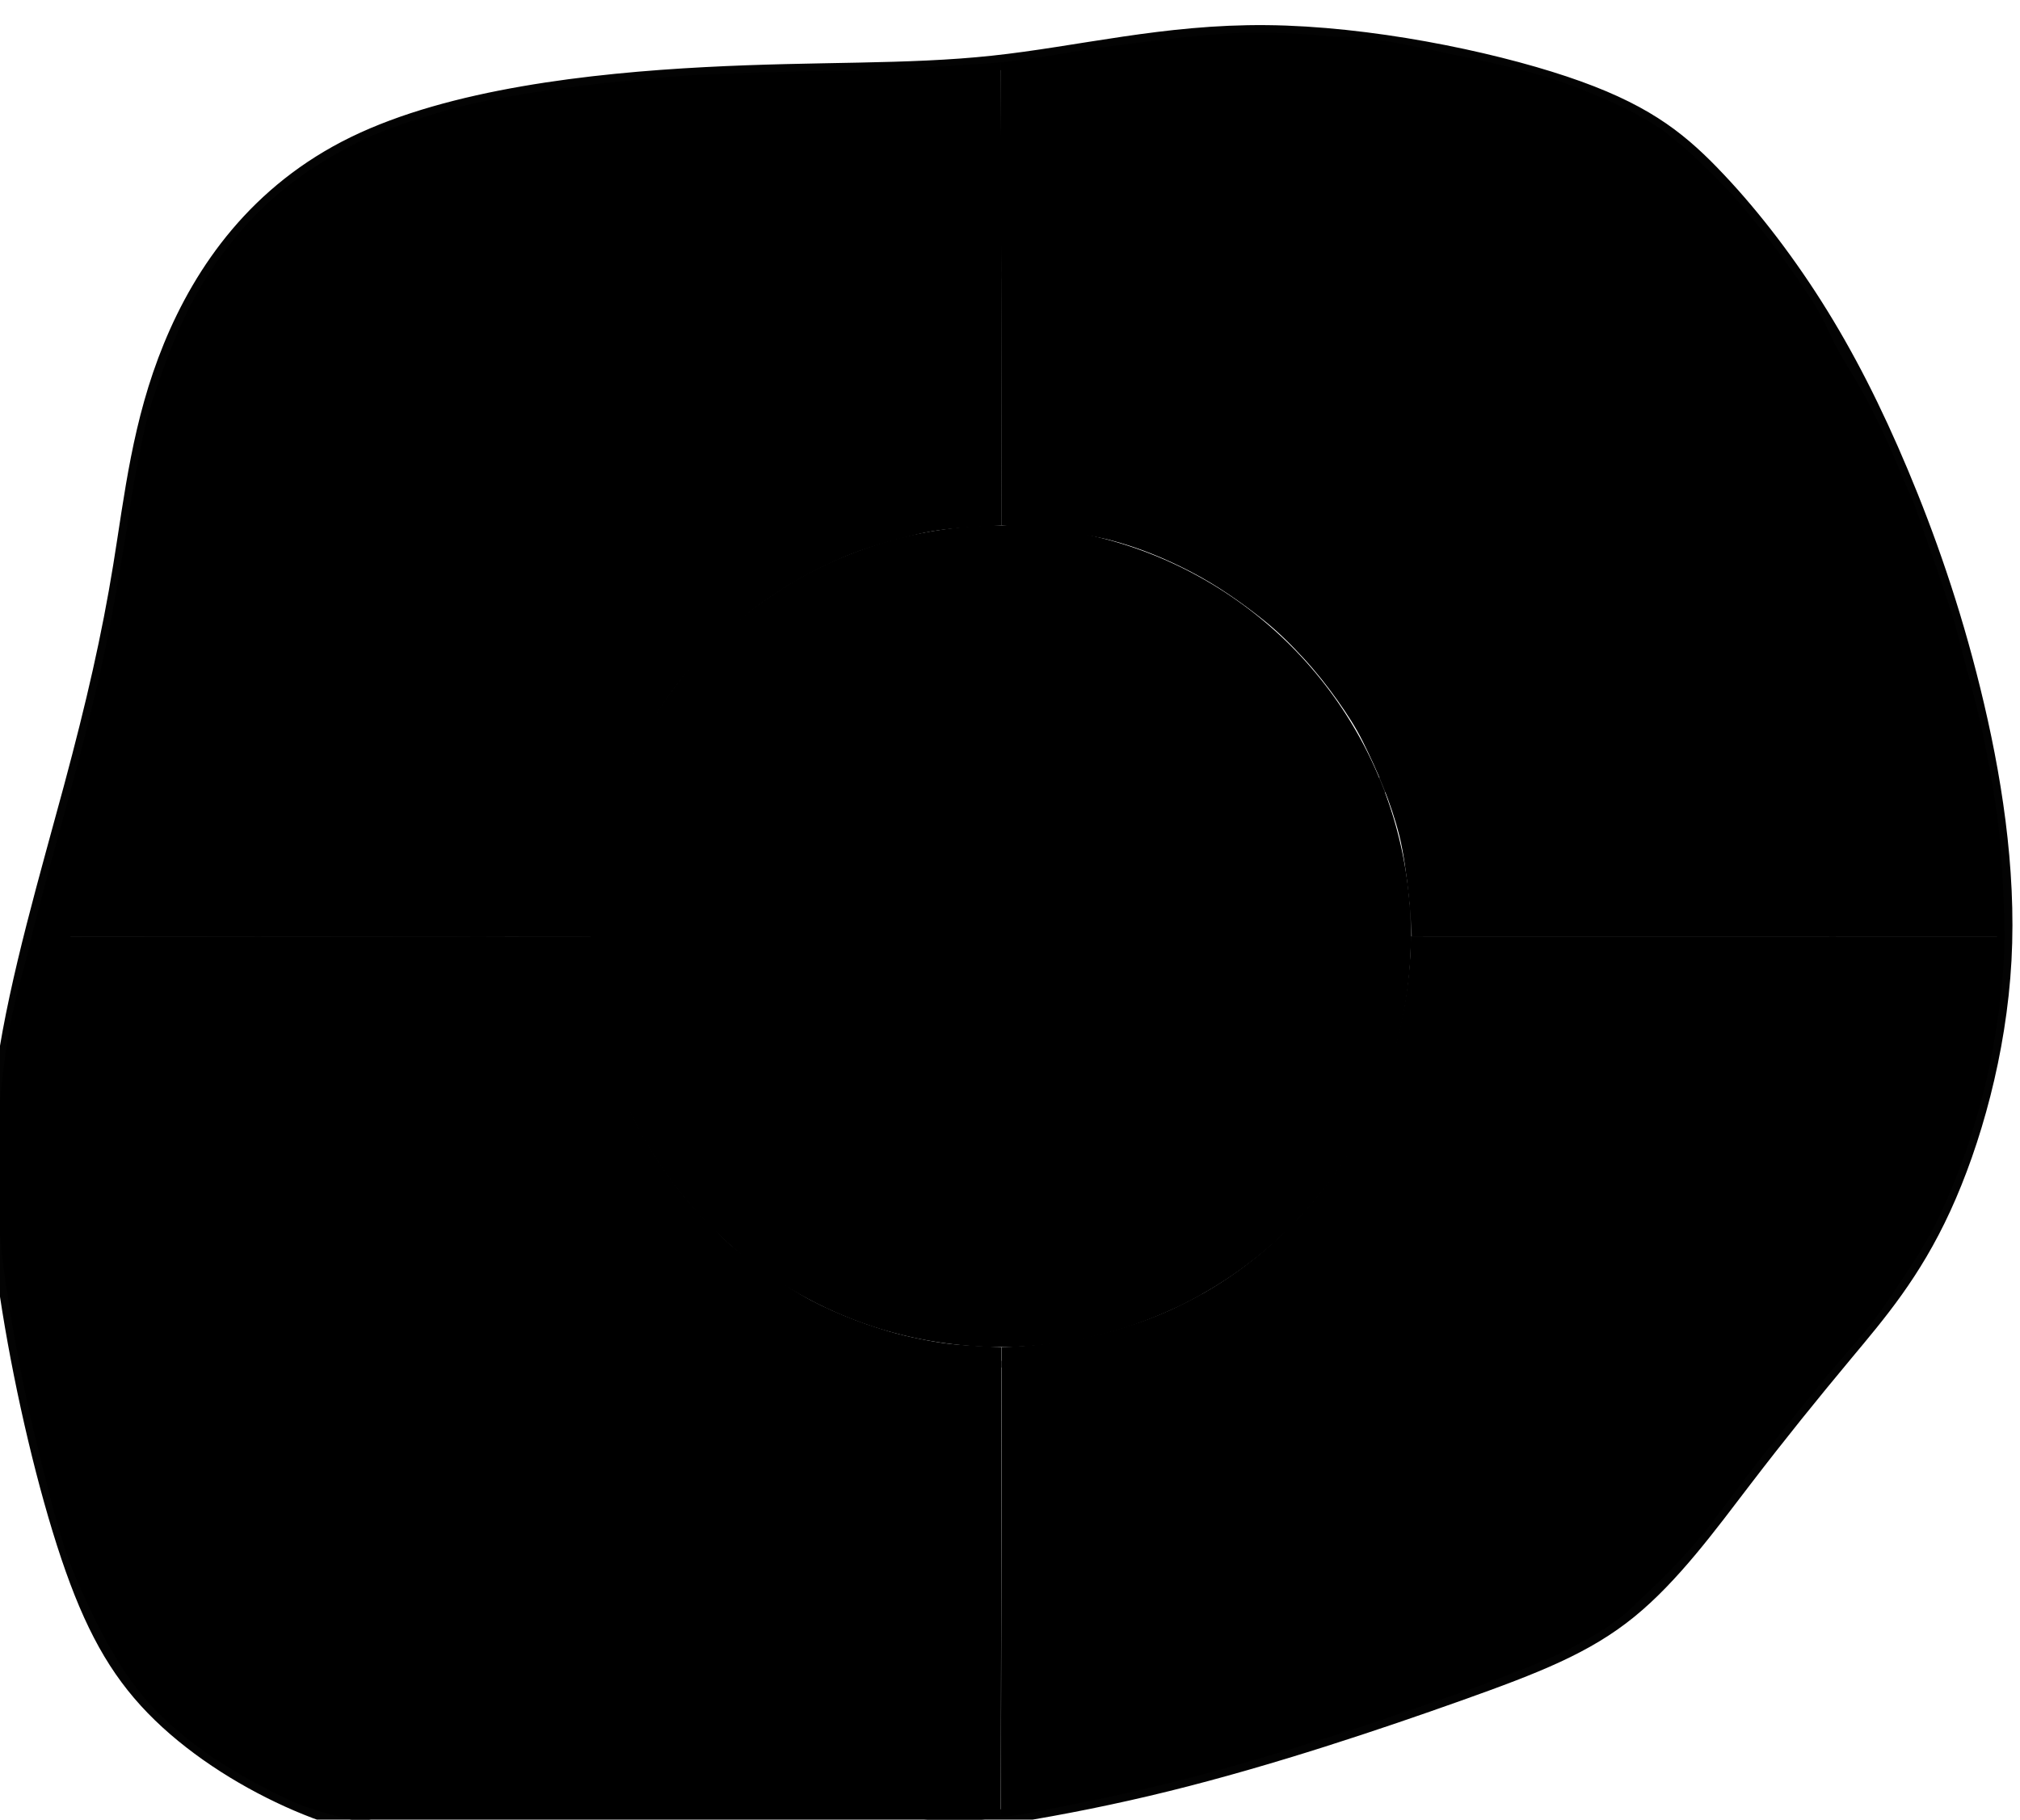 <?xml version="1.0" encoding="UTF-8" standalone="no"?><svg   width="92.389"   height="83.245"   viewBox="0 0 24.445 22.025"   version="1.1"   id="svg10"   xmlns="http://www.w3.org/2000/svg"   xmlns:svg="http://www.w3.org/2000/svg">  <defs     id="defs14" />  <g     id="layer49"     transform="matrix(-0.265,0,0,0.265,82.904,-194.046)">    <path       style="fill:none;stroke:#030303;stroke-width:0.7;stroke-linecap:round;stroke-linejoin:round;stroke-dasharray:none;stroke-opacity:1;paint-order:stroke fill markers"       d="m 234.673,740.153 c -1.623,1.668 -3.264,3.764 -4.714,6.05 -1.449,2.286 -2.706,4.762 -3.913,7.635 -1.207,2.873 -2.363,6.142 -3.296,9.935 -0.933,3.794 -1.641,8.111 -1.412,12.332 0.23,4.221 1.397,8.345 2.767,11.324 1.37,2.979 2.942,4.811 4.473,6.649 1.531,1.838 3.022,3.68 4.612,5.759 1.591,2.079 3.282,4.395 5.253,5.997 1.971,1.602 4.223,2.492 7.809,3.768 3.586,1.276 8.507,2.938 13.304,4.123 4.797,1.185 9.47,1.892 13.246,2.197 3.776,0.305 6.656,0.209 9.895,0.251 3.239,0.042 6.837,0.221 9.723,0.029 2.886,-0.191 5.061,-0.753 7.276,-1.759 2.215,-1.006 4.469,-2.457 6.154,-4.194 1.685,-1.738 2.802,-3.763 3.863,-6.915 1.061,-3.152 2.066,-7.43 2.68,-11.23 0.614,-3.801 0.836,-7.125 0.245,-11.161 -0.59,-4.036 -1.994,-8.786 -3.043,-12.686 -1.05,-3.9 -1.745,-6.952 -2.266,-10.154 -0.521,-3.202 -0.868,-6.554 -2.295,-10.033 -1.427,-3.479 -3.933,-7.085 -8.373,-9.249 -4.44,-2.163 -10.812,-2.883 -16.003,-3.157 -5.19,-0.274 -9.198,-0.101 -13.149,-0.524 -3.95,-0.422 -7.844,-1.44 -12.502,-1.394 -4.659,0.045 -10.082,1.153 -13.596,2.327 -3.514,1.174 -5.118,2.413 -6.74,4.08 z"       id="path2679" />    <path       style="fill:none;stroke:#808080;stroke-width:0.3;stroke-linecap:round;stroke-linejoin:round;stroke-dasharray:none;stroke-opacity:1;paint-order:stroke fill markers"       d="m 301.029,774.212 c -0.072,-1.736 -0.217,-5.209 -0.52,-8.3 -0.303,-3.091 -0.765,-5.8 -1.56,-8.457 -0.795,-2.657 -1.924,-5.262 -3.455,-6.717 -1.531,-1.455 -3.465,-1.76 -5.256,-2.018 -1.79,-0.258 -3.437,-0.468 -4.952,-0.936 -1.515,-0.469 -2.899,-1.197 -4.592,-1.543 -1.693,-0.345 -3.696,-0.307 -5.602,-0.252 -1.906,0.055 -3.715,0.128 -5.379,-0.261 -1.664,-0.388 -3.182,-1.238 -5.116,-1.988 -1.934,-0.75 -4.283,-1.399 -6.772,-1.663 -2.489,-0.264 -5.118,-0.142 -7.633,0.193 -2.516,0.335 -4.917,0.884 -7.374,1.985 -2.456,1.101 -4.967,2.755 -6.825,4.544 -1.858,1.79 -3.064,3.715 -3.969,5.806 -0.905,2.091 -1.51,4.347 -2.026,6.609 -0.517,2.262 -0.946,4.531 -1.167,6.683 -0.222,2.152 -0.236,4.188 0.25,6.75 0.486,2.562 1.472,5.65 2.882,7.935 1.409,2.285 3.241,3.769 4.808,4.754 1.567,0.986 2.868,1.474 4.543,2.079 1.676,0.604 3.725,1.325 5.83,1.559 2.105,0.234 4.264,-0.017 6.49,0.036 2.226,0.053 4.518,0.412 6.207,1.049 1.688,0.637 2.773,1.553 4.795,2.072 2.023,0.519 4.984,0.643 6.793,0.786 1.809,0.143 2.467,0.307 3.582,0.437 1.116,0.13 2.69,0.227 4.295,-0.09 1.606,-0.317 3.243,-1.046 4.617,-1.178 1.374,-0.132 2.484,0.334 3.8,0.846 1.316,0.512 2.839,1.069 4.57,1.324 1.731,0.255 3.669,0.208 5.091,-0.161 1.422,-0.369 2.328,-1.06 3.153,-2.515 0.825,-1.455 1.569,-3.675 1.649,-6.742 0.08,-3.067 -0.503,-6.98 -0.795,-8.937 -0.292,-1.957 -0.292,-1.957 -0.364,-3.693 z"       id="path2683" />    <path       style="fill:none;stroke:#4d4d4d;stroke-width:0.7;stroke-linecap:round;stroke-linejoin:round;stroke-dasharray:none;stroke-opacity:1;paint-order:stroke fill markers"       d="m 230.306,771.726 c 0.751,-1.21 1.501,-2.42 2.324,-3.429 0.823,-1.009 1.718,-1.816 2.391,-2.386 0.673,-0.57 1.123,-0.902 1.899,-1.067 0.776,-0.166 1.878,-0.166 3.292,-0.087 1.414,0.079 3.138,0.235 4.795,0.817 1.657,0.581 3.245,1.587 4.378,2.316 1.133,0.729 1.811,1.18 2.815,1.225 1.004,0.044 2.335,-0.318 3.964,-0.681 1.629,-0.364 3.555,-0.729 4.984,-1.167 1.429,-0.438 2.362,-0.947 3.283,-0.765 0.921,0.182 1.829,1.055 2.916,1.881 1.087,0.825 2.352,1.602 3.519,2.131 1.167,0.528 2.236,0.807 3.603,0.888 1.367,0.081 3.032,-0.037 4.122,-0.356 1.09,-0.319 1.606,-0.839 2.42,-1.114 0.814,-0.275 1.926,-0.305 3.49,-0.212 1.564,0.093 3.579,0.309 4.644,1.085 1.065,0.775 1.181,2.109 1.603,3.485 0.421,1.376 1.147,2.793 2.001,4.485 0.854,1.691 1.837,3.657 2.979,5.057 1.142,1.4 2.444,2.235 3.745,3.07"       id="path2687" />    <path       style="fill:none;stroke:#4d4d4d;stroke-width:0.7;stroke-linecap:round;stroke-linejoin:round;stroke-dasharray:none;stroke-opacity:1;paint-order:stroke fill markers"       d="m 240.705,787.727 c 1.212,-1.403 2.423,-2.806 3.694,-4.904 1.27,-2.098 2.599,-4.89 3.675,-7.395 1.076,-2.505 1.9,-4.722 2.724,-6.941"       id="path2691" />    <path       style="fill:none;stroke:#4d4d4d;stroke-width:0.7;stroke-linecap:round;stroke-linejoin:round;stroke-dasharray:none;stroke-opacity:1;paint-order:stroke fill markers"       d="m 269.368,793.133 c 0.171,-1.381 0.341,-2.762 0.325,-4.313 -0.016,-1.551 -0.219,-3.272 -0.639,-5.271 -0.421,-1.998 -1.059,-4.273 -1.42,-6.333 -0.361,-2.06 -0.444,-3.905 -0.392,-5.4 0.052,-1.495 0.241,-2.641 0.429,-3.788"       id="path2695" />    <path       style="fill:none;stroke:#4d4d4d;stroke-width:0.7;stroke-linecap:round;stroke-linejoin:round;stroke-dasharray:none;stroke-opacity:1;paint-order:stroke fill markers"       d="m 268.627,748.459 c 0.081,1.325 0.163,2.648 -0.099,4.402 -0.262,1.753 -0.867,3.936 -1.332,5.818 -0.465,1.881 -0.79,3.461 -1.251,4.702 -0.461,1.241 -1.057,2.144 -1.653,3.047"       id="path2699" />    <path       style="fill:none;stroke:#4d4d4d;stroke-width:0.7;stroke-linecap:round;stroke-linejoin:round;stroke-dasharray:none;stroke-opacity:1;paint-order:stroke fill markers"       d="m 295.42,763.042 c -0.825,1.385 -1.65,2.77 -2.618,3.973 -0.968,1.203 -2.08,2.225 -2.761,2.807 -0.681,0.581 -0.931,0.722 -1.181,0.863"       id="path2703" />    <path       style="fill:none;stroke:#4d4d4d;stroke-width:0.7;stroke-linecap:round;stroke-linejoin:round;stroke-dasharray:none;stroke-opacity:1;paint-order:stroke fill markers"       d="m 235.462,756.774 c 0.347,1.315 0.694,2.629 0.93,4.012 0.237,1.383 0.363,2.834 0.378,3.586 0.015,0.752 -0.081,0.806 -0.517,0.353 -0.436,-0.453 -1.211,-1.415 -2.033,-2.197 -0.821,-0.782 -1.689,-1.383 -2.558,-1.985"       id="path2707" />    <path       id="path12435"       style="display:inline;stroke:#44150b;stroke-width:0.06;stroke-linecap:square;stroke-opacity:0"       class="centro"       d="M 16.461,10.821 A 4.957,4.965 0 0 1 11.504,15.786 4.957,4.965 0 0 1 6.547,10.821 4.957,4.965 0 0 1 11.504,5.856 4.957,4.965 0 0 1 16.461,10.821 Z"       transform="matrix(-3.779,0,0,3.779,310.62,734.119)" />    <path       style="display:inline;stroke:#44150b;stroke-width:0.1;stroke-linecap:butt;stroke-dasharray:none;stroke-opacity:0"       d="m 163.684,757.567 c 1.169,0.283 2.34,0.599 3.443,1.077 1.313,0.569 2.584,1.267 3.738,2.114 1.224,0.898 2.328,1.966 3.327,3.108 0.65,0.742 1.209,1.564 1.716,2.411 0.507,0.847 0.956,1.733 1.317,2.652 0.43,1.095 0.75,2.235 1.002,3.384 0.131,0.597 0.206,1.205 0.265,1.813 0.059,0.608 0.063,1.486 0.087,1.831 l 25.57,-0.022 c 0,0 -0.505,-1.947 -0.765,-2.919 -0.343,-1.283 -0.707,-2.559 -1.048,-3.842 -0.278,-1.046 -0.557,-2.093 -0.814,-3.145 -0.281,-1.151 -0.556,-2.303 -0.793,-3.464 -0.302,-1.479 -0.55,-2.968 -0.804,-4.456 -0.185,-1.086 -0.315,-2.181 -0.525,-3.263 -0.221,-1.139 -0.413,-2.292 -0.774,-3.395 -0.606,-1.855 -1.307,-3.707 -2.32,-5.376 -0.82,-1.351 -1.833,-2.603 -2.995,-3.674 -1.119,-1.032 -2.414,-1.881 -3.762,-2.59 -1.162,-0.611 -2.424,-1.019 -3.677,-1.408 -1.045,-0.324 -2.116,-0.572 -3.193,-0.769 -2.466,-0.451 -4.963,-0.728 -7.461,-0.941 -1.897,-0.162 -3.802,-0.193 -5.705,-0.255 -1.431,-0.047 -2.864,-0.03 -4.294,-0.089 -1.783,-0.074 -5.342,-0.333 -5.342,-0.333 0,0 -0.028,10.079 -0.035,21.152 0,0 1.695,0.072 2.536,0.173 0.437,0.053 0.874,0.122 1.302,0.225 z"       id="path1255"       class="superior_esquerdo"       transform="translate(107.259,-0.918)" />    <path       style="display:inline;stroke:#44150b;stroke-width:0.1;stroke-linecap:square;stroke-dasharray:none;stroke-opacity:0"       d="m 154.993,735.295 c -1.824,-0.241 -3.651,-0.483 -5.487,-0.6 -0.584,-0.037 -1.17,-0.036 -1.756,-0.032 -0.512,0.004 -1.024,0.023 -1.535,0.051 -0.575,0.032 -1.147,0.101 -1.722,0.132 -0.335,0.018 -0.673,-0.002 -1.007,0.034 -1.305,0.138 -2.59,0.426 -3.874,0.696 -1.617,0.339 -3.24,0.675 -4.82,1.159 -0.685,0.21 -1.348,0.485 -2.011,0.754 -0.401,0.163 -0.801,0.332 -1.191,0.519 -0.333,0.159 -0.661,0.328 -0.98,0.513 -0.38,0.221 -0.762,0.444 -1.11,0.713 -0.993,0.768 -1.892,1.655 -2.764,2.557 -0.4,0.413 -0.76,0.862 -1.128,1.304 -0.206,0.247 -0.406,0.5 -0.604,0.754 -0.204,0.262 -0.405,0.526 -0.603,0.793 -0.24,0.324 -0.477,0.65 -0.708,0.98 -0.14,0.2 -0.275,0.402 -0.409,0.605 -0.258,0.39 -0.53,0.771 -0.761,1.177 -0.3,0.528 -0.52,1.098 -0.807,1.633 -0.405,0.755 -0.882,1.47 -1.29,2.224 -0.292,0.54 -0.565,1.091 -0.829,1.646 -0.134,0.282 -0.257,0.569 -0.383,0.855 -0.111,0.253 -0.22,0.507 -0.328,0.761 -0.107,0.252 -0.207,0.506 -0.316,0.757 -0.102,0.236 -0.22,0.466 -0.317,0.705 -0.104,0.255 -0.191,0.517 -0.283,0.777 -0.155,0.437 -0.299,0.877 -0.452,1.314 -0.1,0.284 -0.206,0.566 -0.304,0.851 -0.287,0.833 -0.58,1.664 -0.833,2.508 -0.177,0.591 -0.322,1.191 -0.477,1.789 -0.296,1.145 -0.625,2.284 -0.864,3.443 -0.331,1.604 -0.615,3.221 -0.786,4.85 -0.153,1.466 -0.212,4.416 -0.212,4.416 l 27.071,-10e-6 c 0.005,-0.349 0.193,-3.1 0.571,-4.598 0.377,-1.496 0.99,-2.932 1.676,-4.314 0.319,-0.643 0.715,-1.248 1.129,-1.835 0.483,-0.685 1.006,-1.345 1.574,-1.962 0.57,-0.62 1.172,-1.215 1.83,-1.741 1.028,-0.821 2.119,-1.578 3.285,-2.187 1.179,-0.616 2.426,-1.127 3.714,-1.462 1.613,-0.42 4.956,-0.668 4.956,-0.668 l 0.035,-21.148 c 0,0 -1.086,-0.141 -1.629,-0.219 -1.088,-0.158 -2.169,-0.362 -3.259,-0.506 z"       id="path3383"       class="superior_direito"       transform="translate(107.259,-0.918)" />    <path       style="display:inline;stroke:#44150b;stroke-width:0.1;stroke-linecap:square;stroke-dasharray:none;stroke-opacity:0"       d="m 178.58,775.935 c 0,0.581 -0.076,1.72 -0.177,2.574 -0.044,0.371 -0.114,0.738 -0.186,1.105 -0.069,0.346 -0.149,0.689 -0.236,1.03 -0.07,0.274 -0.15,0.545 -0.231,0.815 -0.031,0.104 -0.062,0.207 -0.098,0.309 -0.24,0.678 -0.499,1.35 -0.786,2.009 -0.094,0.216 -0.201,0.427 -0.307,0.637 -0.106,0.21 -0.215,0.42 -0.331,0.625 -0.22,0.389 -0.443,0.777 -0.691,1.149 -0.385,0.578 -0.791,1.144 -1.233,1.681 -0.432,0.525 -0.908,1.011 -1.381,1.5 -0.053,0.054 -0.107,0.107 -0.162,0.159 -0.225,0.213 -0.447,0.432 -0.689,0.625 -0.972,0.777 -1.984,1.513 -3.055,2.145 -0.627,0.37 -1.29,0.677 -1.962,0.957 -0.671,0.28 -1.362,0.515 -2.059,0.722 -0.459,0.136 -0.927,0.246 -1.396,0.342 -0.469,0.096 -0.942,0.18 -1.418,0.234 -0.775,0.088 -2.335,0.146 -2.335,0.146 l 0.035,21.462 c 0,0 3.767,0.535 5.663,0.677 2.538,0.191 5.087,0.177 7.631,0.237 2.296,0.054 4.592,0.106 6.888,0.109 1.7,0.002 3.407,0.094 5.099,-0.067 1.078,-0.102 2.144,-0.321 3.198,-0.567 1.379,-0.323 2.797,-0.587 4.078,-1.192 2.245,-1.06 4.448,-2.391 6.154,-4.194 1.513,-1.6 2.517,-3.645 3.413,-5.656 0.797,-1.788 1.227,-3.722 1.71,-5.62 0.578,-2.266 1.041,-4.562 1.419,-6.87 0.224,-1.367 0.409,-2.743 0.502,-4.125 0.088,-1.304 0.116,-2.615 0.051,-3.92 -0.082,-1.65 -0.268,-3.298 -0.553,-4.926 -0.243,-1.389 -0.999,-3.881 -0.985,-4.115 z"       id="path8594"       class="inferior_direito"       transform="translate(107.259,-0.918)" />    <path       style="display:inline;stroke:#44150b;stroke-width:0.026;stroke-linecap:square;stroke-dasharray:none;stroke-opacity:0"       d="m 11.523,21.465 c -0.117,0.009 -0.697,-0.117 -1.044,-0.186 -0.323,-0.065 -0.644,-0.137 -0.963,-0.216 -0.334,-0.082 -0.666,-0.173 -0.996,-0.268 C 8.16,20.692 7.803,20.581 7.448,20.466 7.081,20.348 6.716,20.224 6.353,20.098 6.08,20.003 5.808,19.911 5.539,19.806 5.244,19.692 4.946,19.581 4.663,19.439 4.465,19.339 4.273,19.229 4.093,19.1 4.016,19.045 3.947,18.979 3.878,18.914 3.648,18.7 3.42,18.482 3.212,18.247 2.894,17.886 2.623,17.487 2.325,17.11 2.107,16.834 1.888,16.559 1.667,16.286 1.382,15.932 1.055,15.602 0.807,15.228 0.634,14.967 0.431,14.68 0.274,14.387 0.145,14.145 0.04,13.891 -0.059,13.636 c -0.077,-0.2 -0.143,-0.404 -0.203,-0.609 -0.062,-0.213 -0.118,-0.428 -0.163,-0.646 -0.058,-0.283 -0.102,-0.57 -0.137,-0.857 -0.014,-0.117 -0.023,-0.235 -0.03,-0.353 -0.007,-0.116 -0.014,-0.349 -0.014,-0.349 l 7.175,1e-6 c 0.013,1.317 0.534,2.58 1.463,3.511 0.928,0.931 2.1,1.413 3.481,1.454 z"       transform="matrix(3.779,0,0,3.779,223.591,734.119)"       class="inferior_esquerdo"       id="path24007" />  </g></svg>